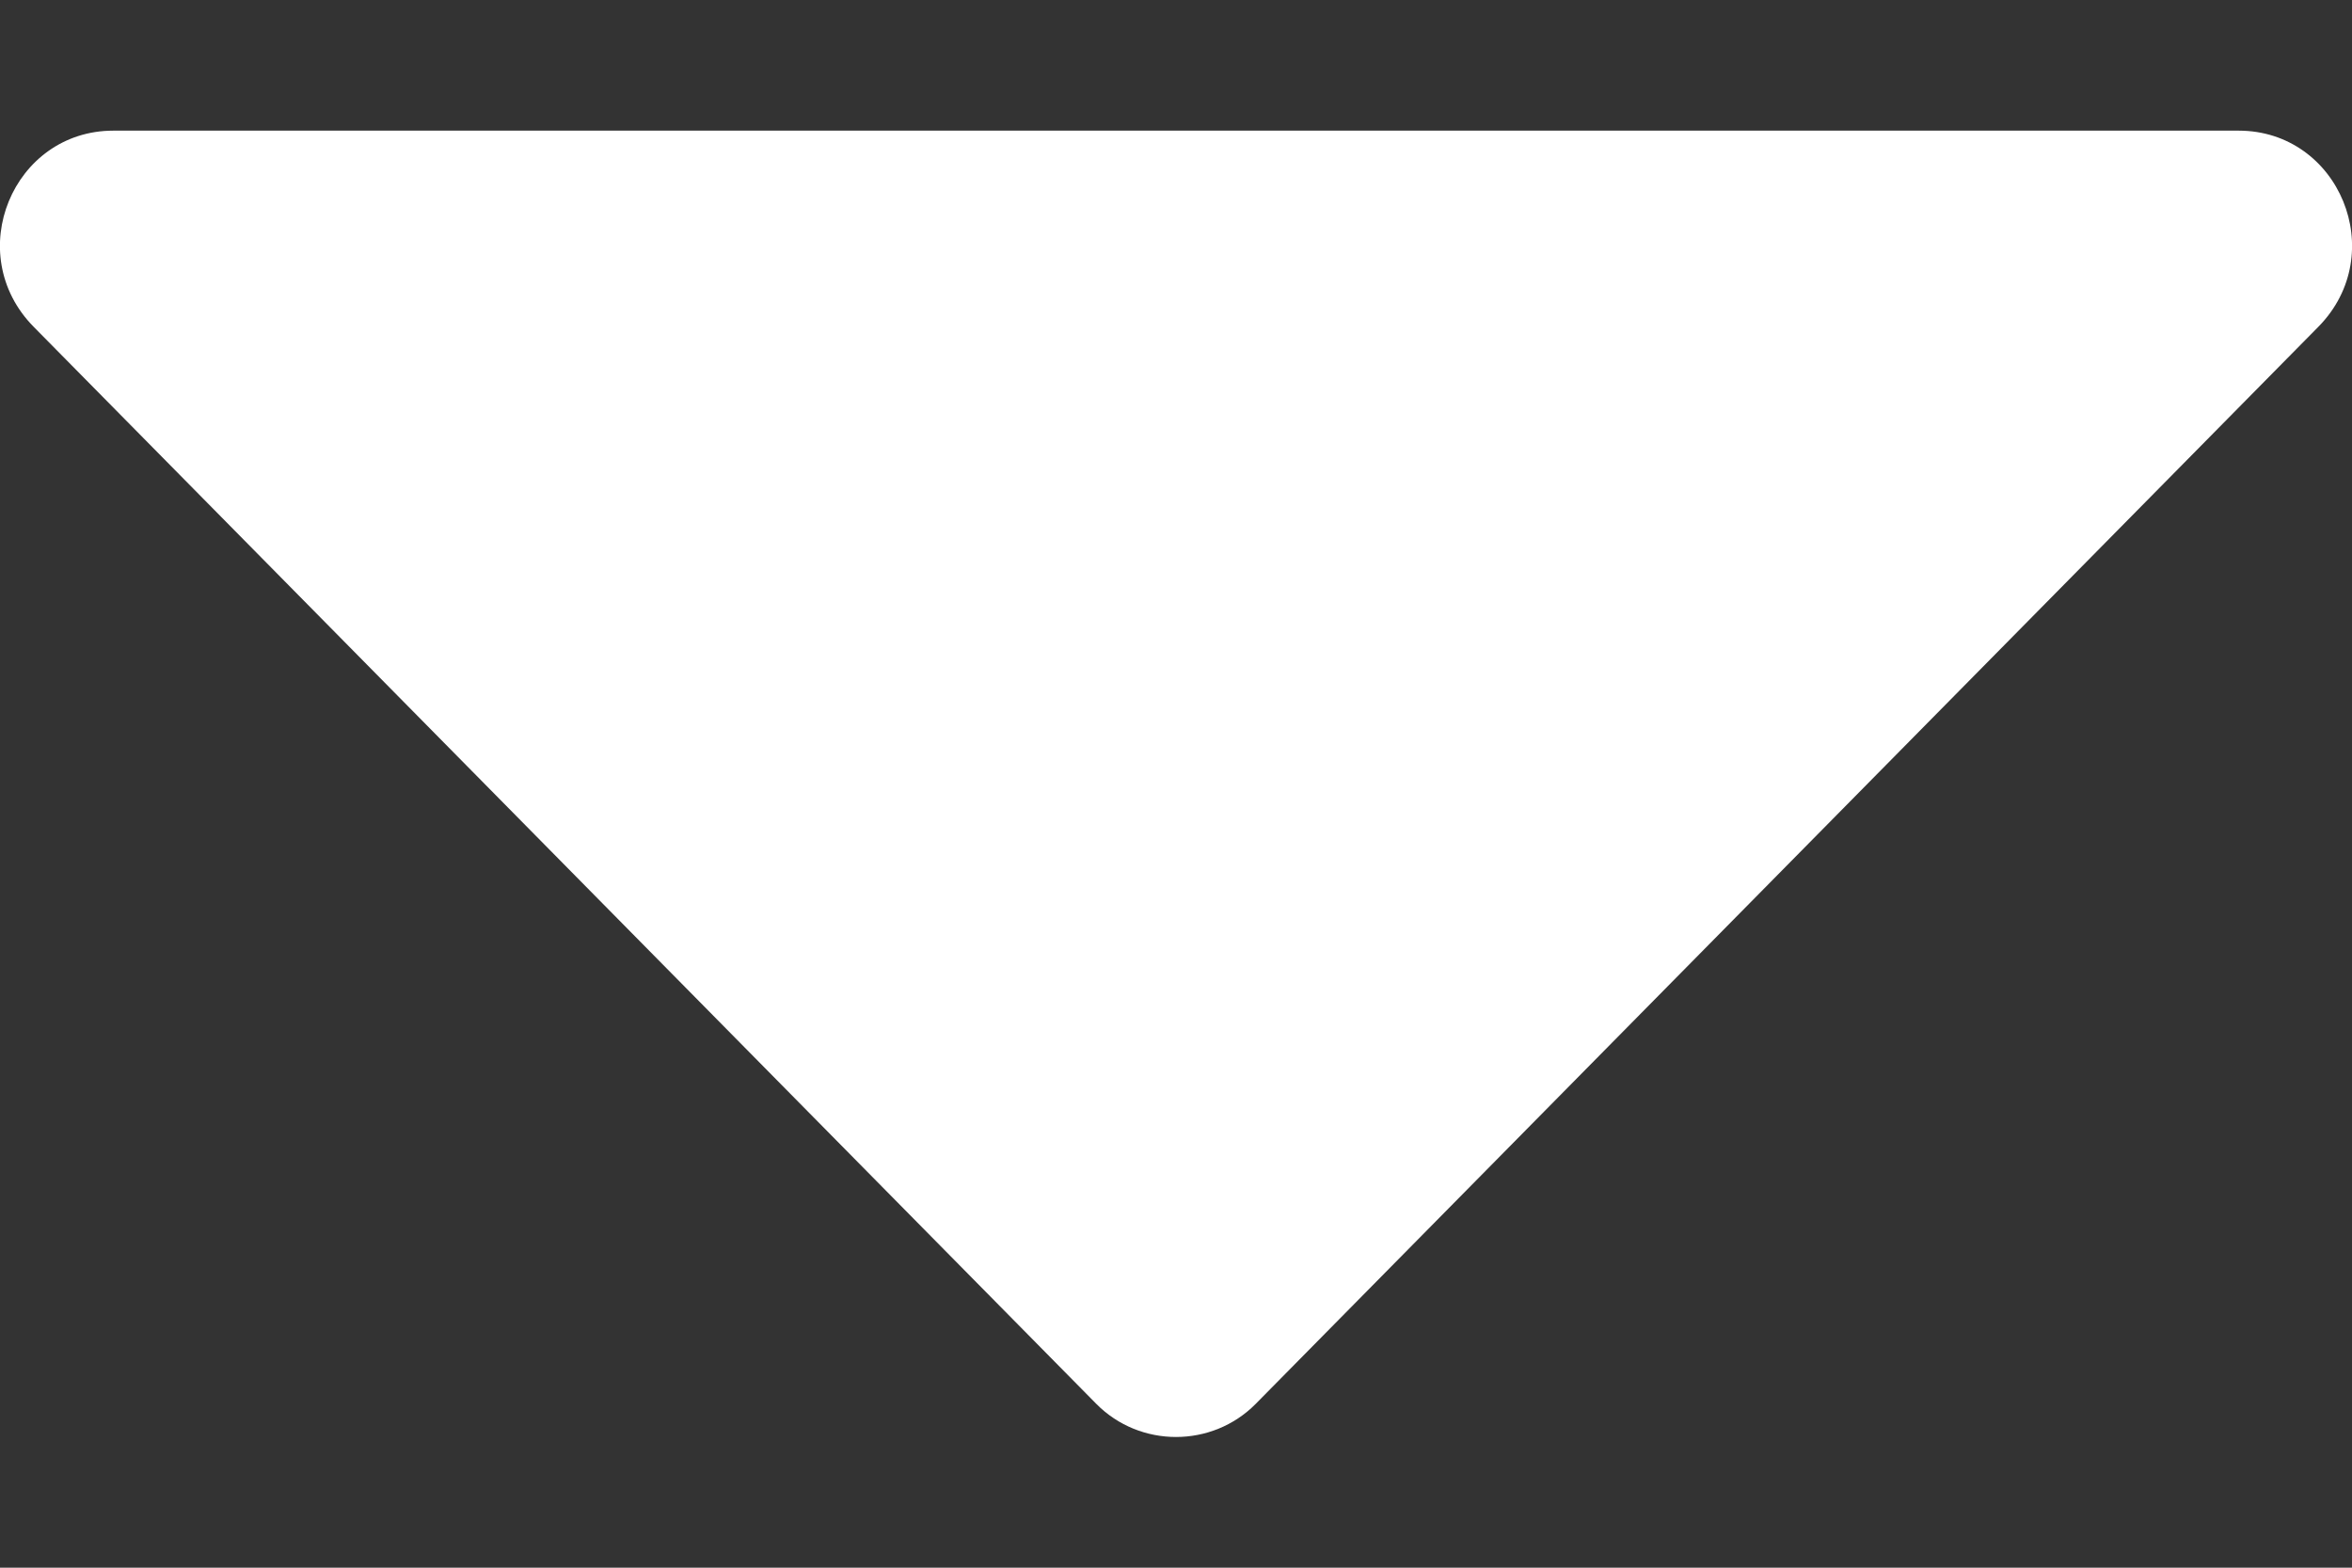 <svg width="9" height="6" viewBox="0 0 9 6" fill="none" xmlns="http://www.w3.org/2000/svg">
<rect x="0" y="0" width="9" height="6" fill="#333333" stroke="none"/>
<path d="M8.566 0.5H0.434C0.049 0.5 -0.147 0.971 0.129 1.251L4.195 5.373C4.362 5.542 4.638 5.542 4.805 5.373L8.871 1.251C9.147 0.971 8.951 0.5 8.566 0.5Z" fill="white"/>
</svg>
